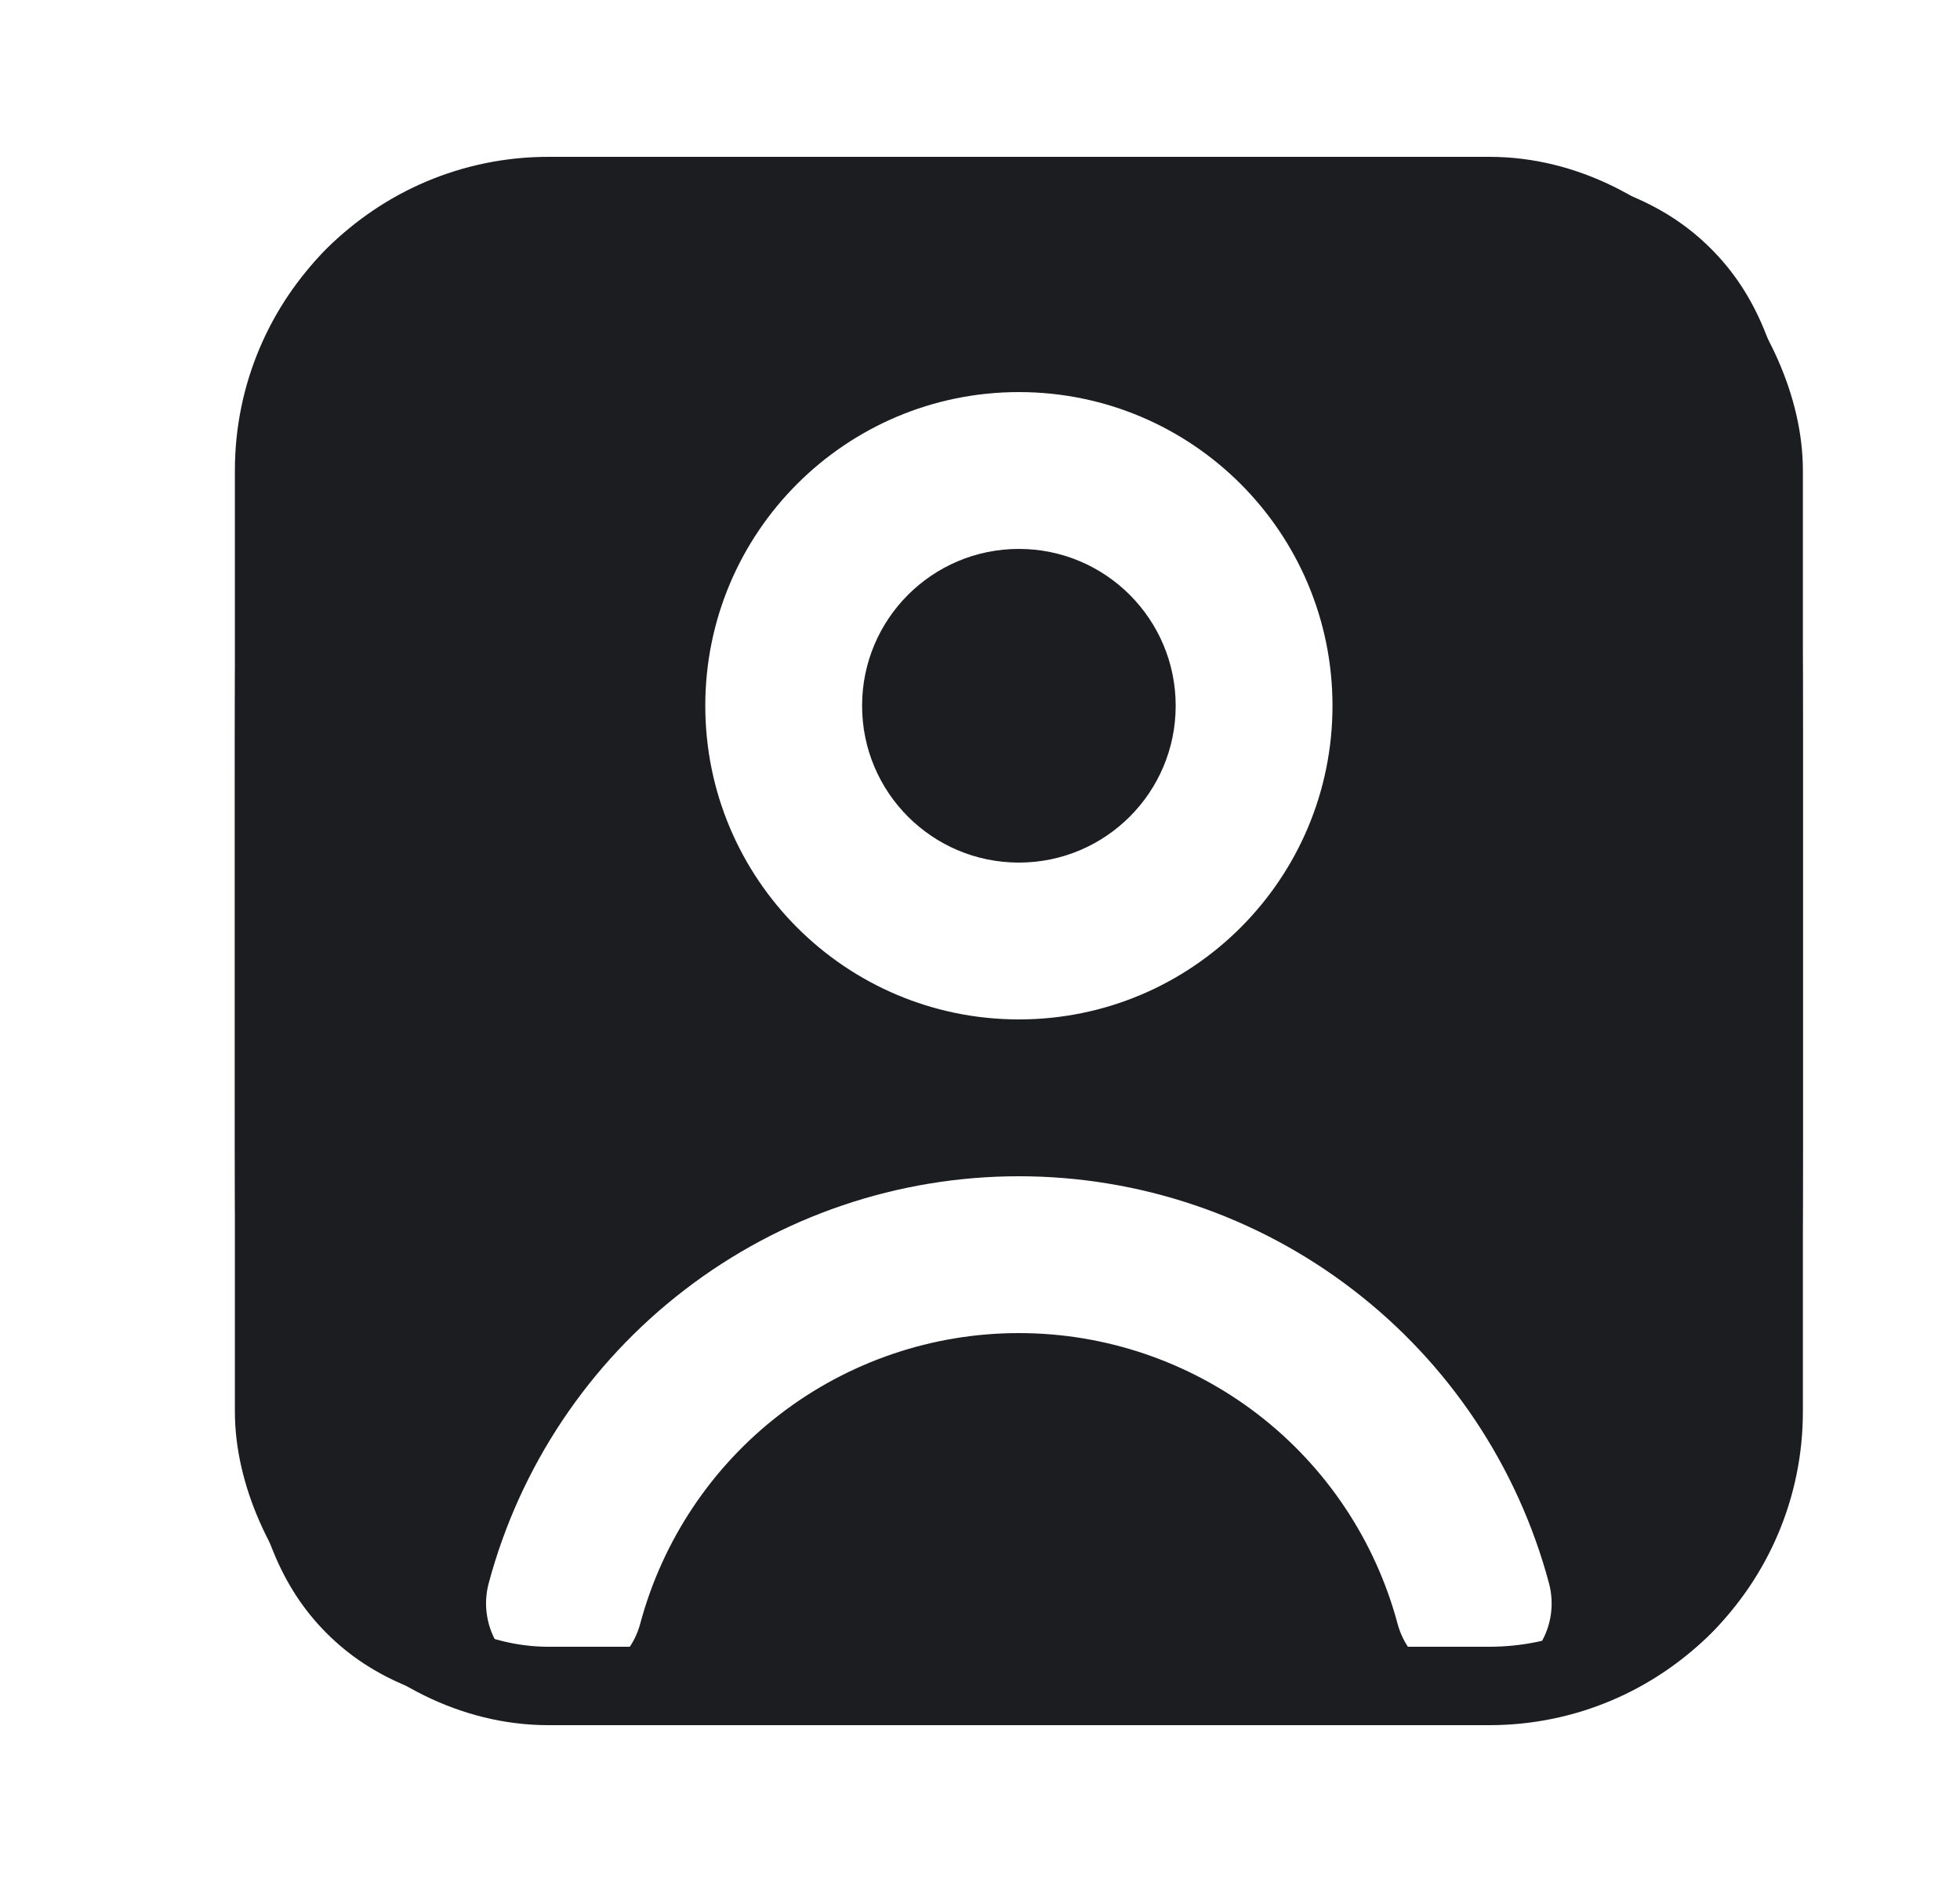<svg width="25" height="24" viewBox="0 0 25 24" fill="none" xmlns="http://www.w3.org/2000/svg">
<path fill-rule="evenodd" clip-rule="evenodd" d="M2.996 10C2.996 6.229 2.996 4.343 4.167 3.172C5.339 2 7.225 2 10.996 2H14.996C18.767 2 20.653 2 21.824 3.172C22.996 4.343 22.996 6.229 22.996 10V14C22.996 17.771 22.996 19.657 21.824 20.828C20.653 22 18.767 22 14.996 22H10.996C7.225 22 5.339 22 4.167 20.828C2.996 19.657 2.996 17.771 2.996 14V10ZM8.735 16.447C9.957 15.508 11.455 15 12.996 15C14.537 15 16.035 15.508 17.257 16.447C18.48 17.385 19.358 18.7 19.757 20.188C19.9 20.722 19.584 21.27 19.05 21.413C18.517 21.556 17.968 21.239 17.826 20.706C17.541 19.643 16.913 18.703 16.04 18.033C15.166 17.363 14.097 17 12.996 17C11.895 17 10.825 17.363 9.952 18.033C9.079 18.703 8.451 19.643 8.166 20.706C8.023 21.239 7.475 21.556 6.941 21.413C6.408 21.27 6.091 20.722 6.234 20.188C6.633 18.7 7.512 17.385 8.735 16.447ZM10.996 9C10.996 7.895 11.891 7 12.996 7C14.1 7 14.996 7.895 14.996 9C14.996 10.105 14.1 11 12.996 11C11.891 11 10.996 10.105 10.996 9ZM12.996 5C10.787 5 8.996 6.791 8.996 9C8.996 11.209 10.787 13 12.996 13C15.205 13 16.996 11.209 16.996 9C16.996 6.791 15.205 5 12.996 5Z" fill="#1B1D21"/>
<rect x="3.496" y="2.5" width="19" height="19" rx="3.5" stroke="#1B1D21"/>
</svg>
